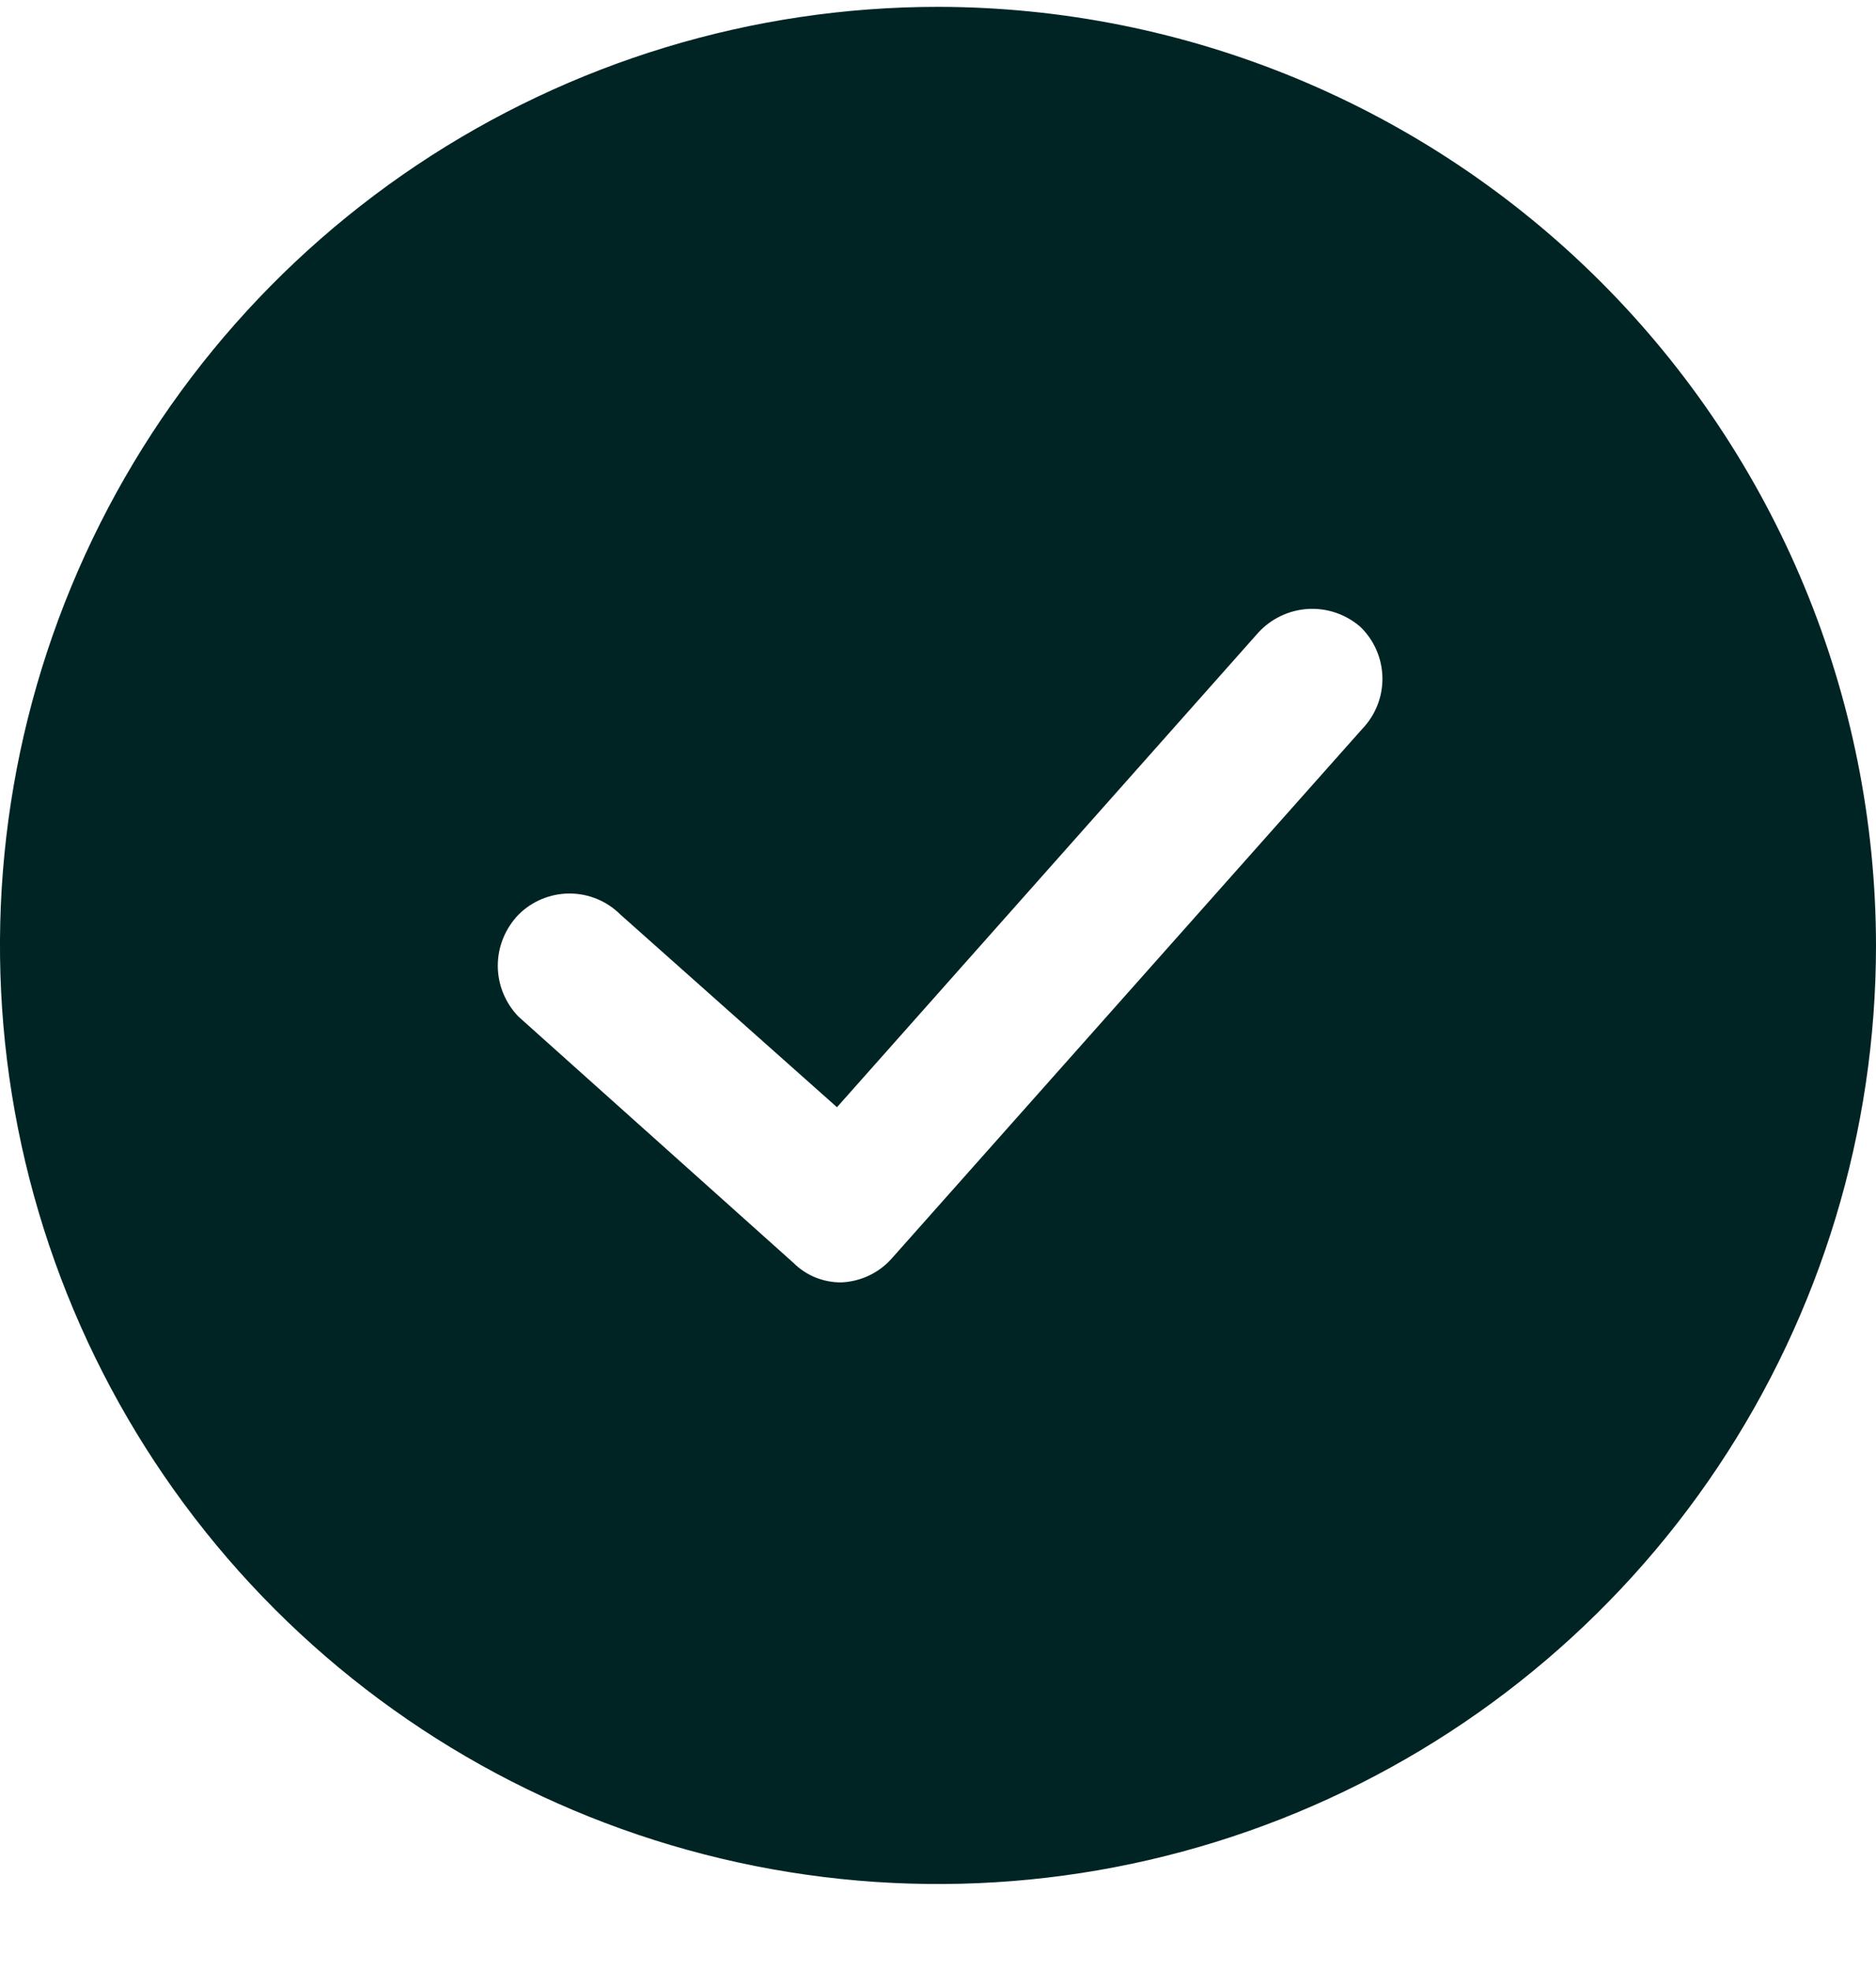 <svg width="20" height="21" viewBox="0 0 20 21" fill="none" xmlns="http://www.w3.org/2000/svg">
<path d="M10 0.073C8.022 0.073 6.089 0.66 4.444 1.759C2.8 2.858 1.518 4.419 0.761 6.247C0.004 8.074 -0.194 10.085 0.192 12.024C0.578 13.964 1.53 15.746 2.929 17.145C4.327 18.543 6.109 19.495 8.049 19.881C9.989 20.267 12 20.069 13.827 19.312C15.654 18.555 17.216 17.274 18.315 15.629C19.413 13.985 20 12.051 20 10.073C19.997 7.422 18.943 4.88 17.068 3.005C15.193 1.131 12.651 0.076 10 0.073ZM14.523 7.766L9.508 13.407C9.441 13.483 9.359 13.545 9.267 13.589C9.175 13.633 9.076 13.658 8.974 13.663C8.88 13.665 8.785 13.647 8.697 13.612C8.609 13.577 8.529 13.524 8.462 13.458L5.528 10.832C5.387 10.687 5.307 10.492 5.307 10.289C5.307 10.086 5.387 9.891 5.528 9.745C5.672 9.601 5.868 9.52 6.072 9.52C6.276 9.52 6.471 9.601 6.615 9.745L8.923 11.797L13.415 6.74C13.553 6.59 13.743 6.5 13.946 6.488C14.15 6.477 14.349 6.545 14.503 6.679C14.649 6.82 14.734 7.014 14.738 7.218C14.742 7.422 14.664 7.619 14.523 7.766Z" fill="#002424"/>
</svg>
